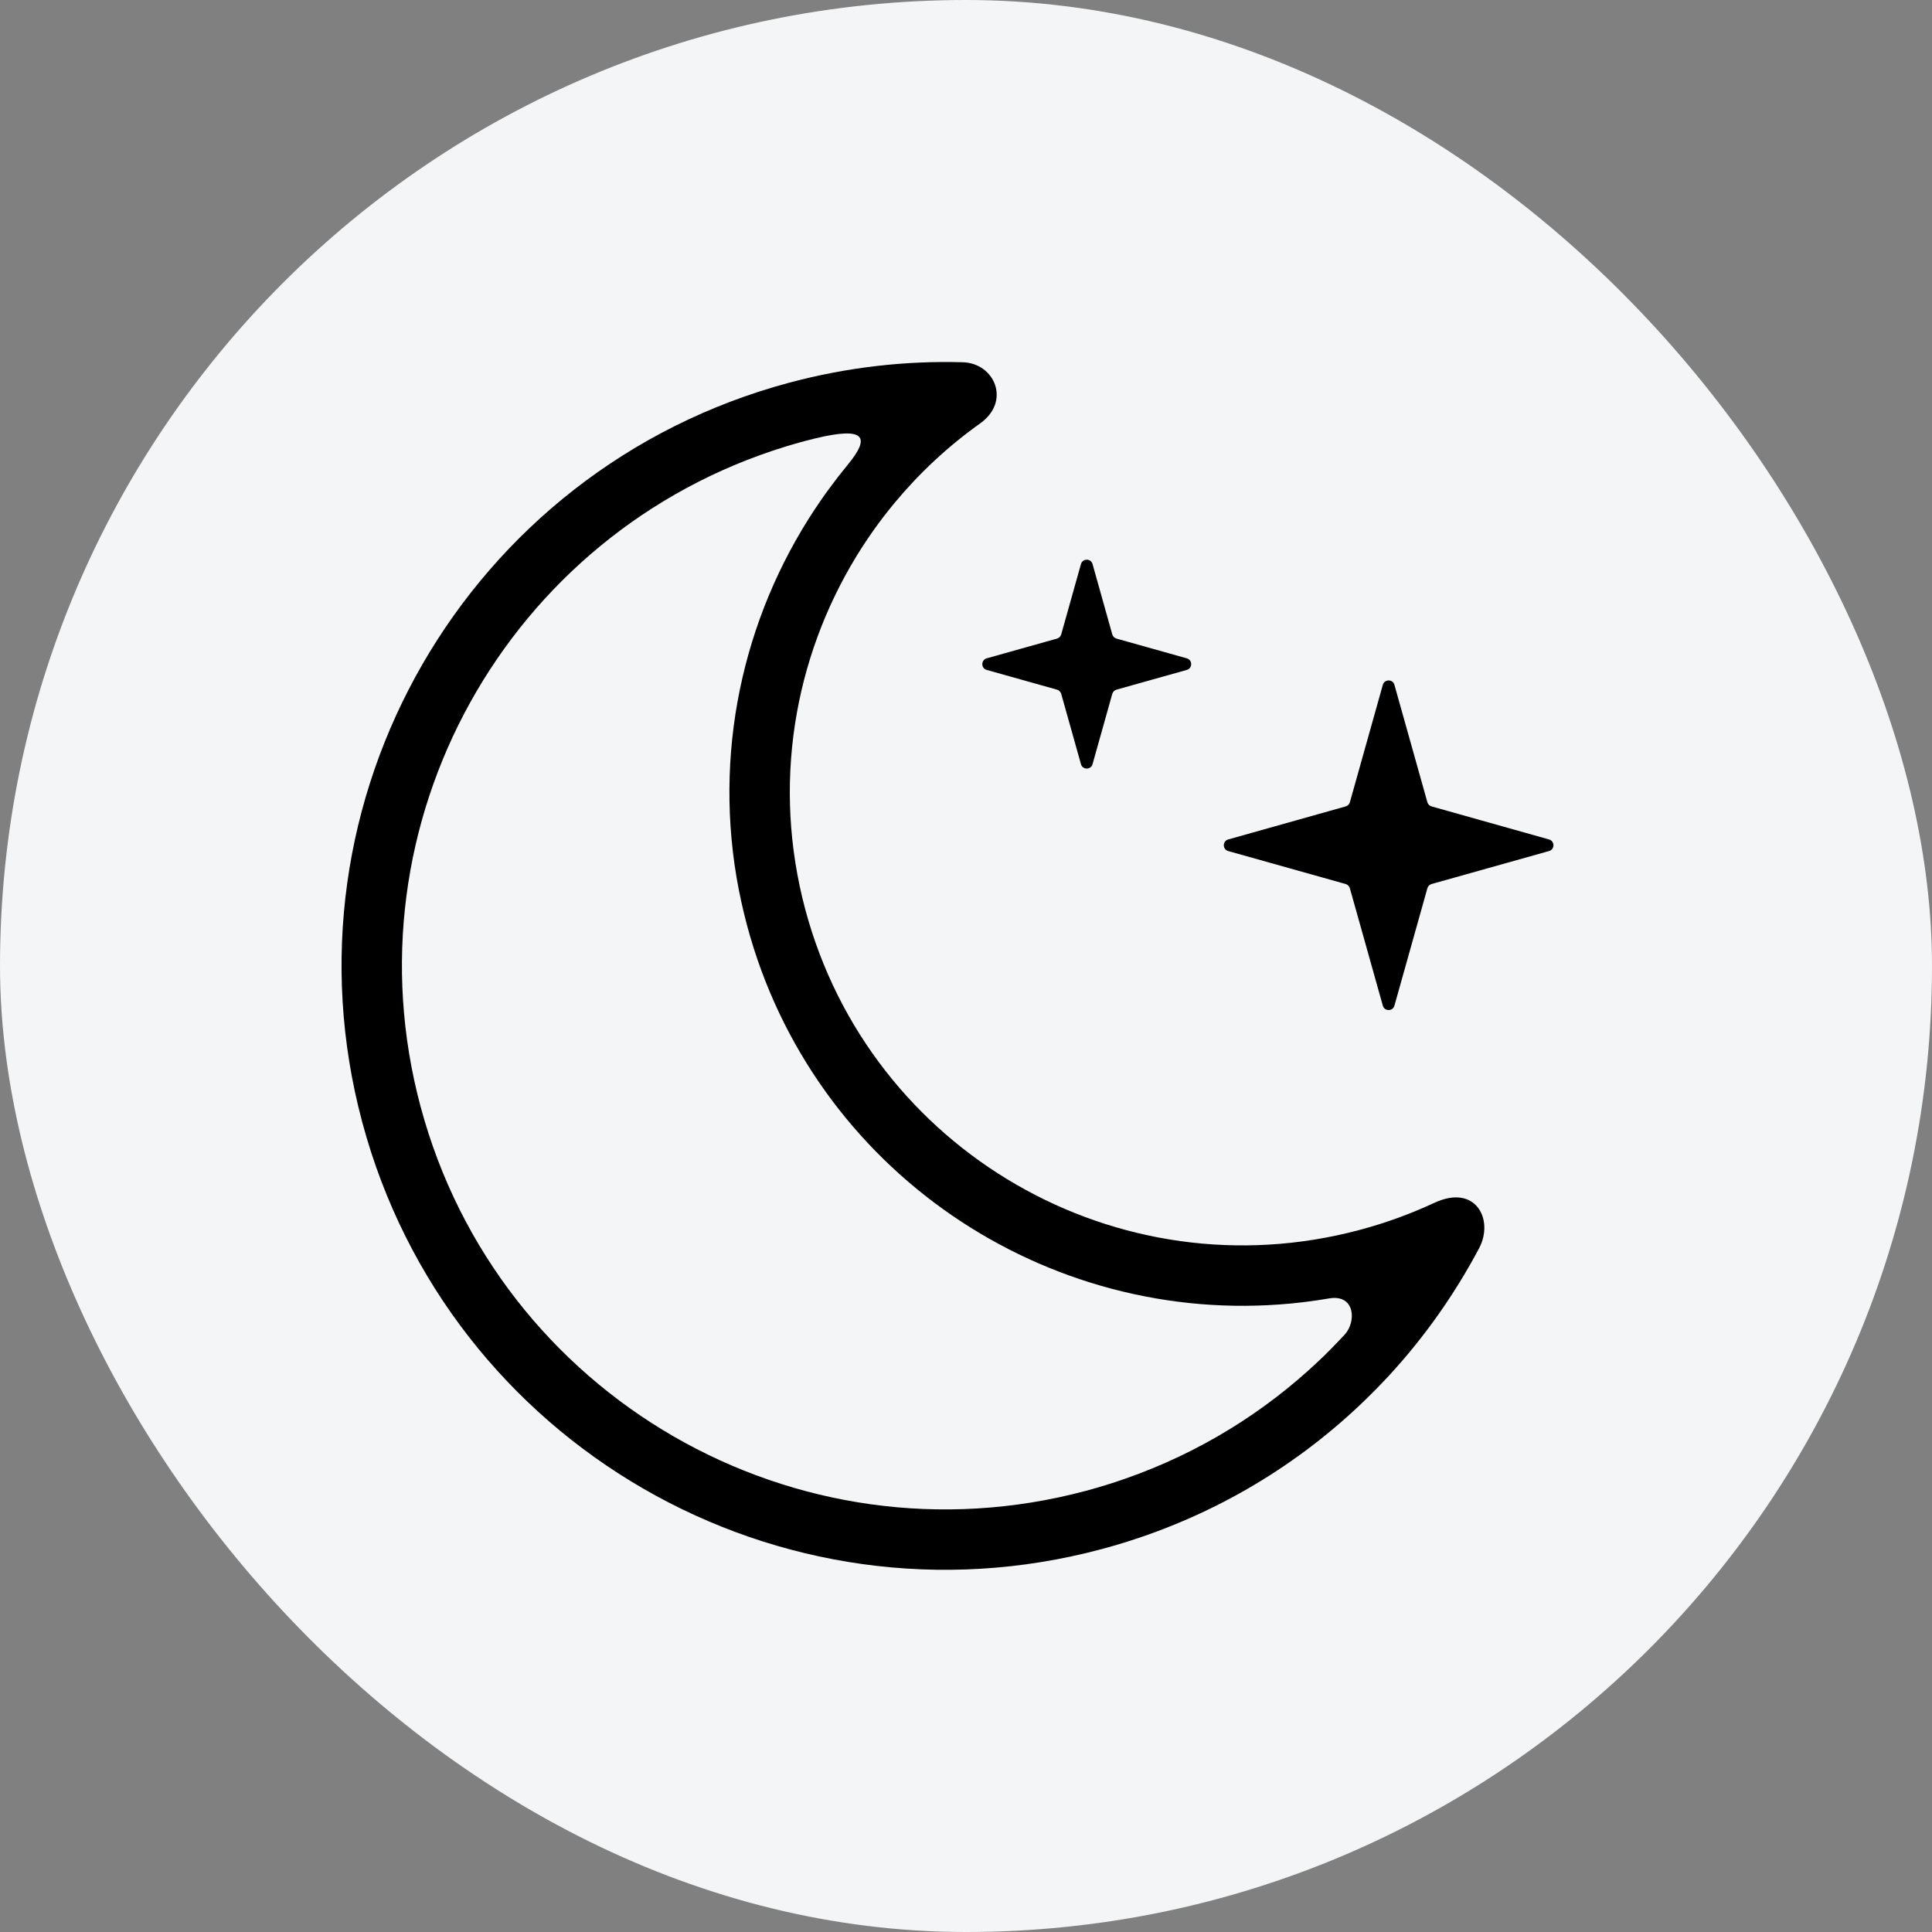 <svg width="32" height="32" viewBox="0 0 32 32" fill="currentColor" xmlns="http://www.w3.org/2000/svg">
<rect x="0" y="0" width="32" height="32" fill="#808080" stroke="none"/>
<rect width="32" height="32" rx="16" fill="#F3F5F6"/>
<path fill-rule="evenodd" clip-rule="evenodd" d="M14.82 8.326C15.229 7.834 15.703 7.391 16.233 7.014C16.749 6.647 16.475 6.015 15.946 6C14.999 5.973 14.033 6.081 13.071 6.339C7.736 7.769 4.571 13.252 6 18.587C7.429 23.921 12.913 27.087 18.247 25.658C18.366 25.626 18.483 25.592 18.599 25.557C20.159 25.078 21.524 24.247 22.626 23.174C22.756 23.048 22.883 22.918 23.006 22.785L23.015 22.775C23.599 22.139 24.098 21.431 24.5 20.672C24.747 20.204 24.445 19.603 23.759 19.922C23.368 20.104 22.956 20.255 22.525 20.37C18.524 21.443 14.411 19.068 13.339 15.067C12.785 12.998 13.152 10.9 14.189 9.207C14.374 8.905 14.581 8.615 14.807 8.342L14.82 8.326ZM22.013 21.506C21.986 21.51 21.96 21.515 21.933 21.519C21.846 21.533 21.76 21.546 21.674 21.557C21.594 21.567 21.513 21.577 21.433 21.585L21.383 21.59C17.326 21.978 13.463 19.394 12.373 15.326C12.303 15.062 12.245 14.799 12.2 14.535C11.819 12.278 12.373 10.042 13.611 8.265C13.65 8.208 13.691 8.152 13.732 8.096C13.829 7.963 13.931 7.832 14.036 7.704C14.425 7.235 14.332 7.061 13.501 7.262C13.447 7.275 13.39 7.289 13.33 7.305C13.306 7.312 13.281 7.318 13.257 7.325C13.172 7.349 13.087 7.373 13.004 7.399C8.401 8.817 5.709 13.636 6.966 18.328C8.252 23.129 13.187 25.978 17.989 24.692C18.208 24.633 18.423 24.567 18.634 24.493C19.861 24.065 20.943 23.392 21.839 22.544C21.865 22.519 21.891 22.494 21.917 22.47C21.993 22.396 22.067 22.321 22.14 22.245C22.184 22.2 22.228 22.154 22.271 22.107C22.47 21.891 22.445 21.431 22.013 21.506ZM22.904 11.343C22.931 11.246 23.069 11.246 23.096 11.343L23.642 13.288C23.652 13.322 23.678 13.348 23.712 13.357L25.657 13.904C25.754 13.931 25.754 14.069 25.657 14.096L23.712 14.642C23.678 14.652 23.652 14.678 23.642 14.712L23.096 16.657C23.069 16.754 22.931 16.754 22.904 16.657L22.358 14.712C22.348 14.678 22.322 14.652 22.288 14.642L20.343 14.096C20.246 14.069 20.246 13.931 20.343 13.904L22.288 13.357C22.322 13.348 22.348 13.322 22.358 13.288L22.904 11.343ZM17.904 9.343C17.931 9.246 18.069 9.246 18.096 9.343L18.423 10.508C18.433 10.541 18.459 10.567 18.492 10.577L19.657 10.904C19.754 10.931 19.754 11.069 19.657 11.096L18.492 11.423C18.459 11.433 18.433 11.459 18.423 11.492L18.096 12.657C18.069 12.754 17.931 12.754 17.904 12.657L17.577 11.492C17.567 11.459 17.541 11.433 17.508 11.423L16.343 11.096C16.246 11.069 16.246 10.931 16.343 10.904L17.508 10.577C17.541 10.567 17.567 10.541 17.577 10.508L17.904 9.343Z"/>
</svg>
